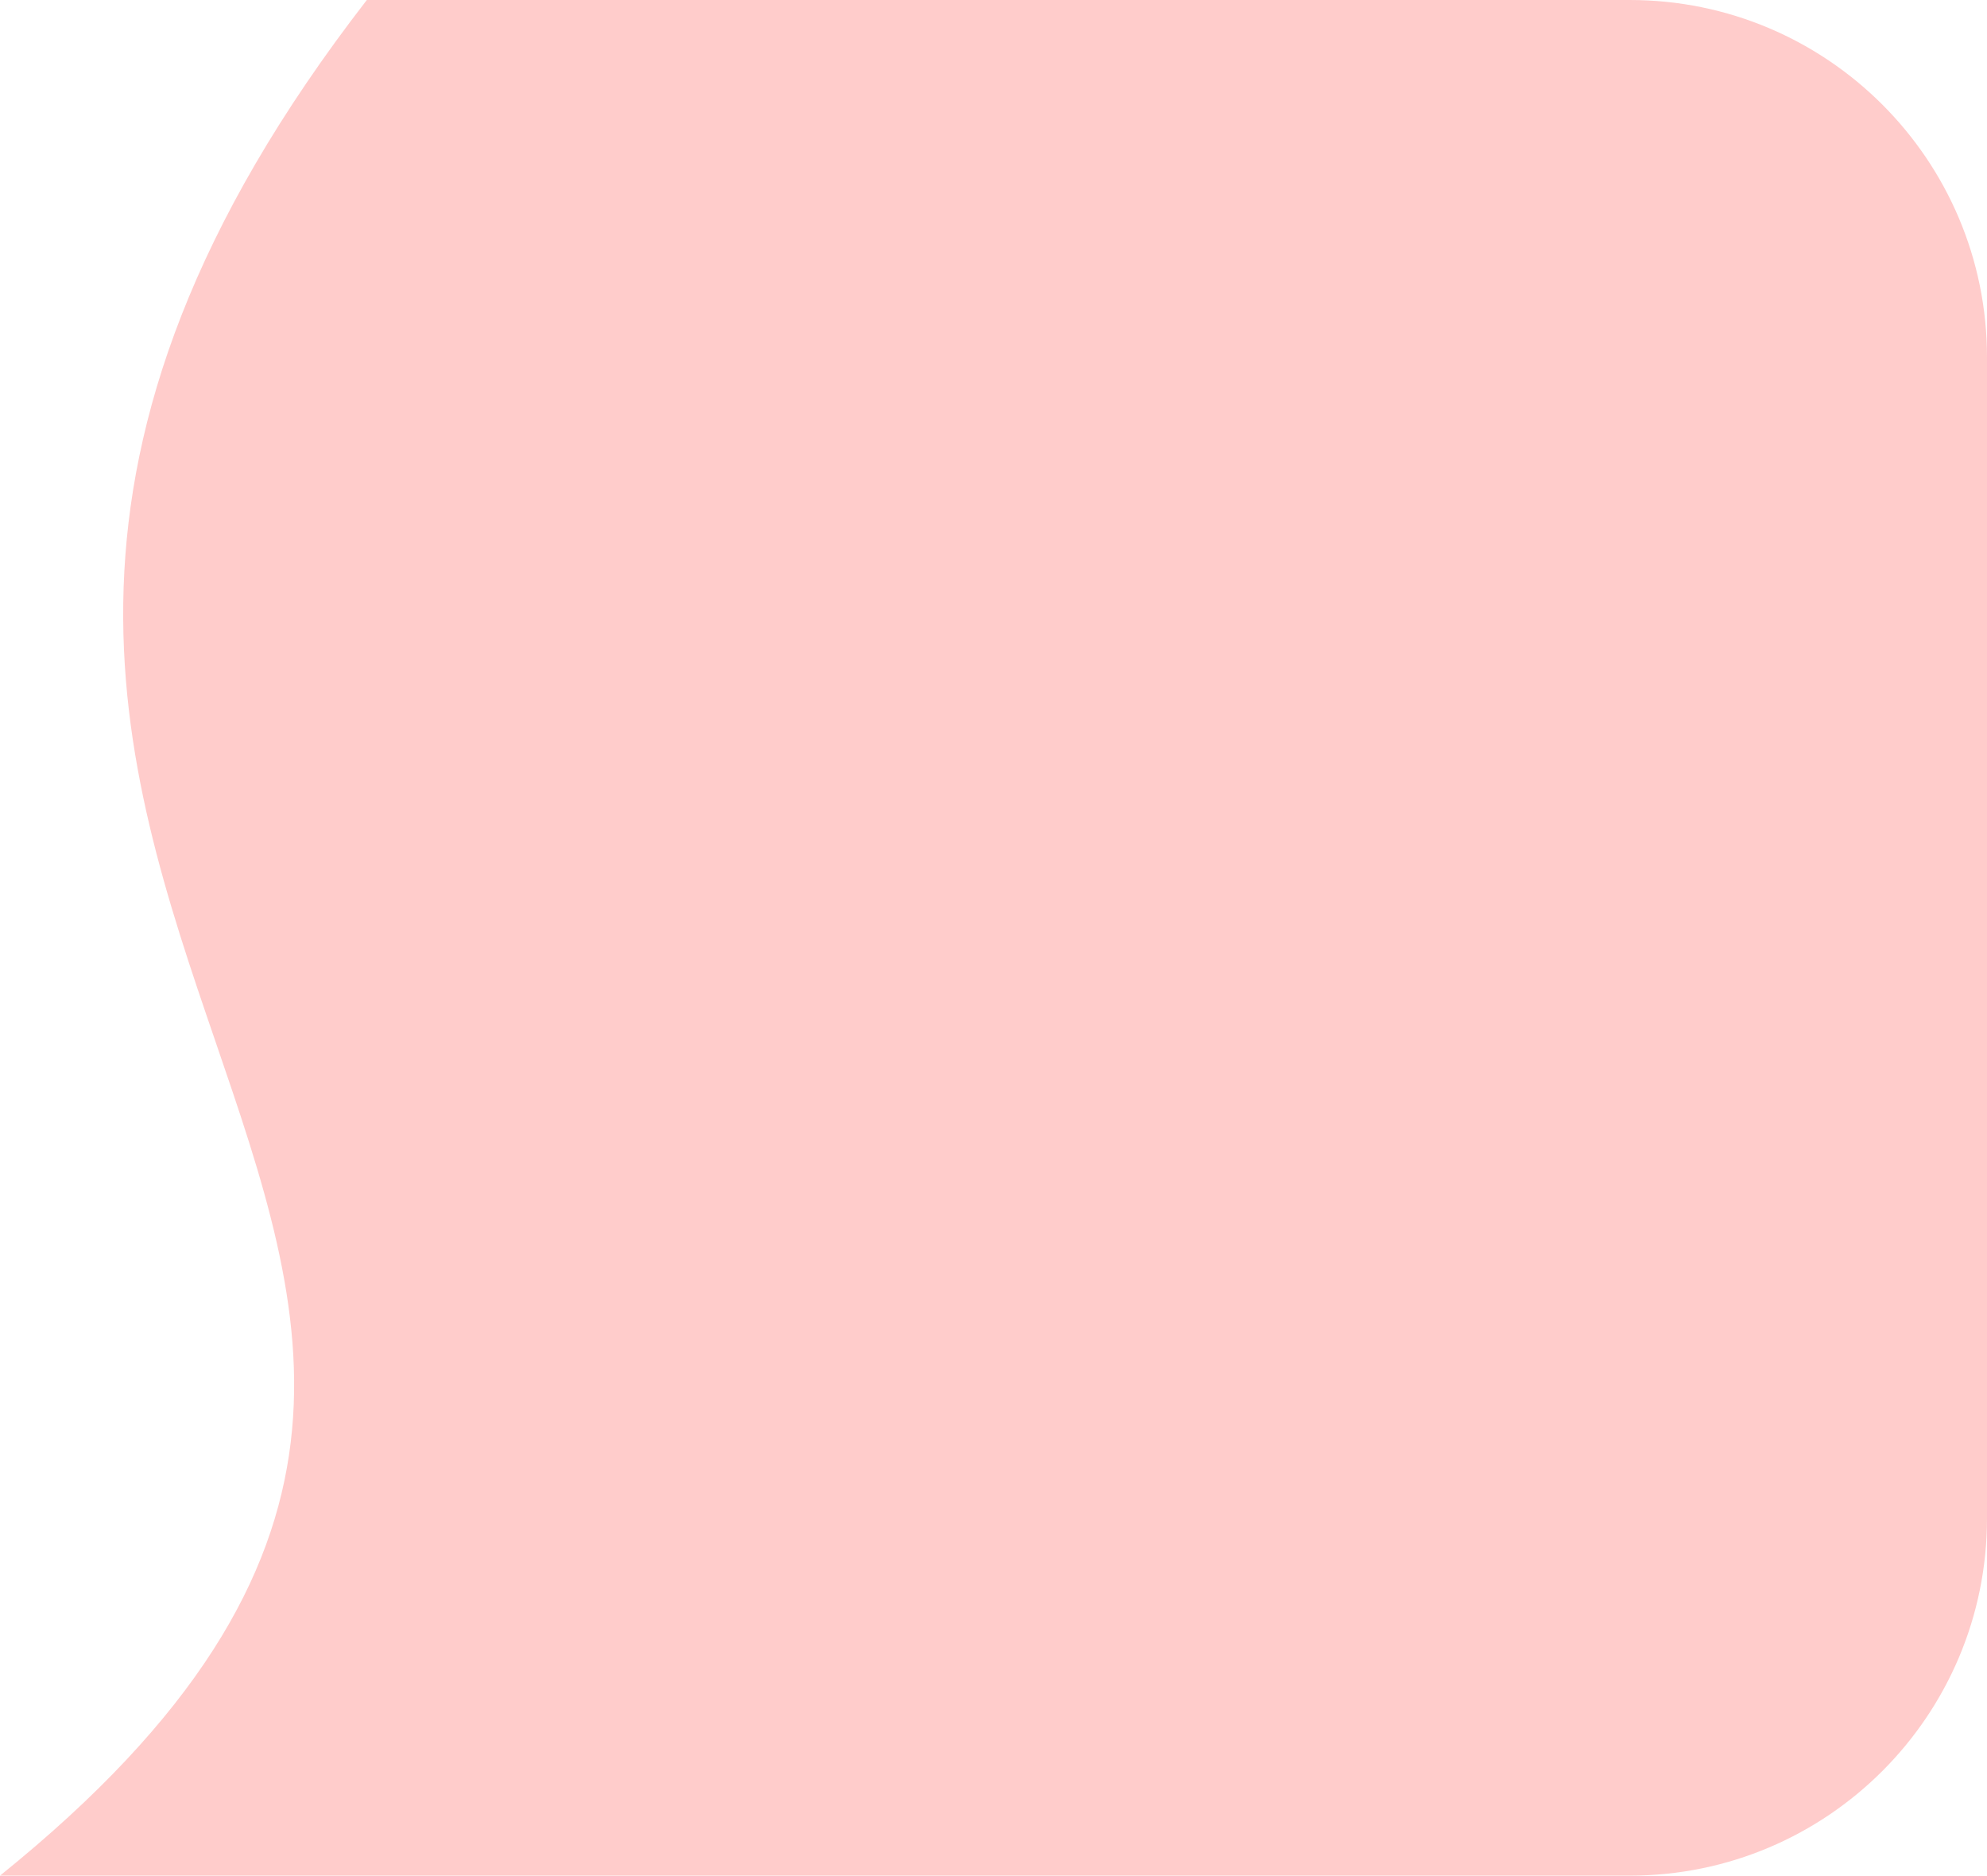 <svg width="89" height="84" viewBox="0 0 89 84" fill="none" xmlns="http://www.w3.org/2000/svg">
<path d="M16.431 0L73 0C81.837 0 89 7.163 89 16V68C89 76.837 81.837 84 73 84H0C35.275 55.587 -15.062 40.662 16.431 0Z" fill="#FFCCCB"/>
</svg>
